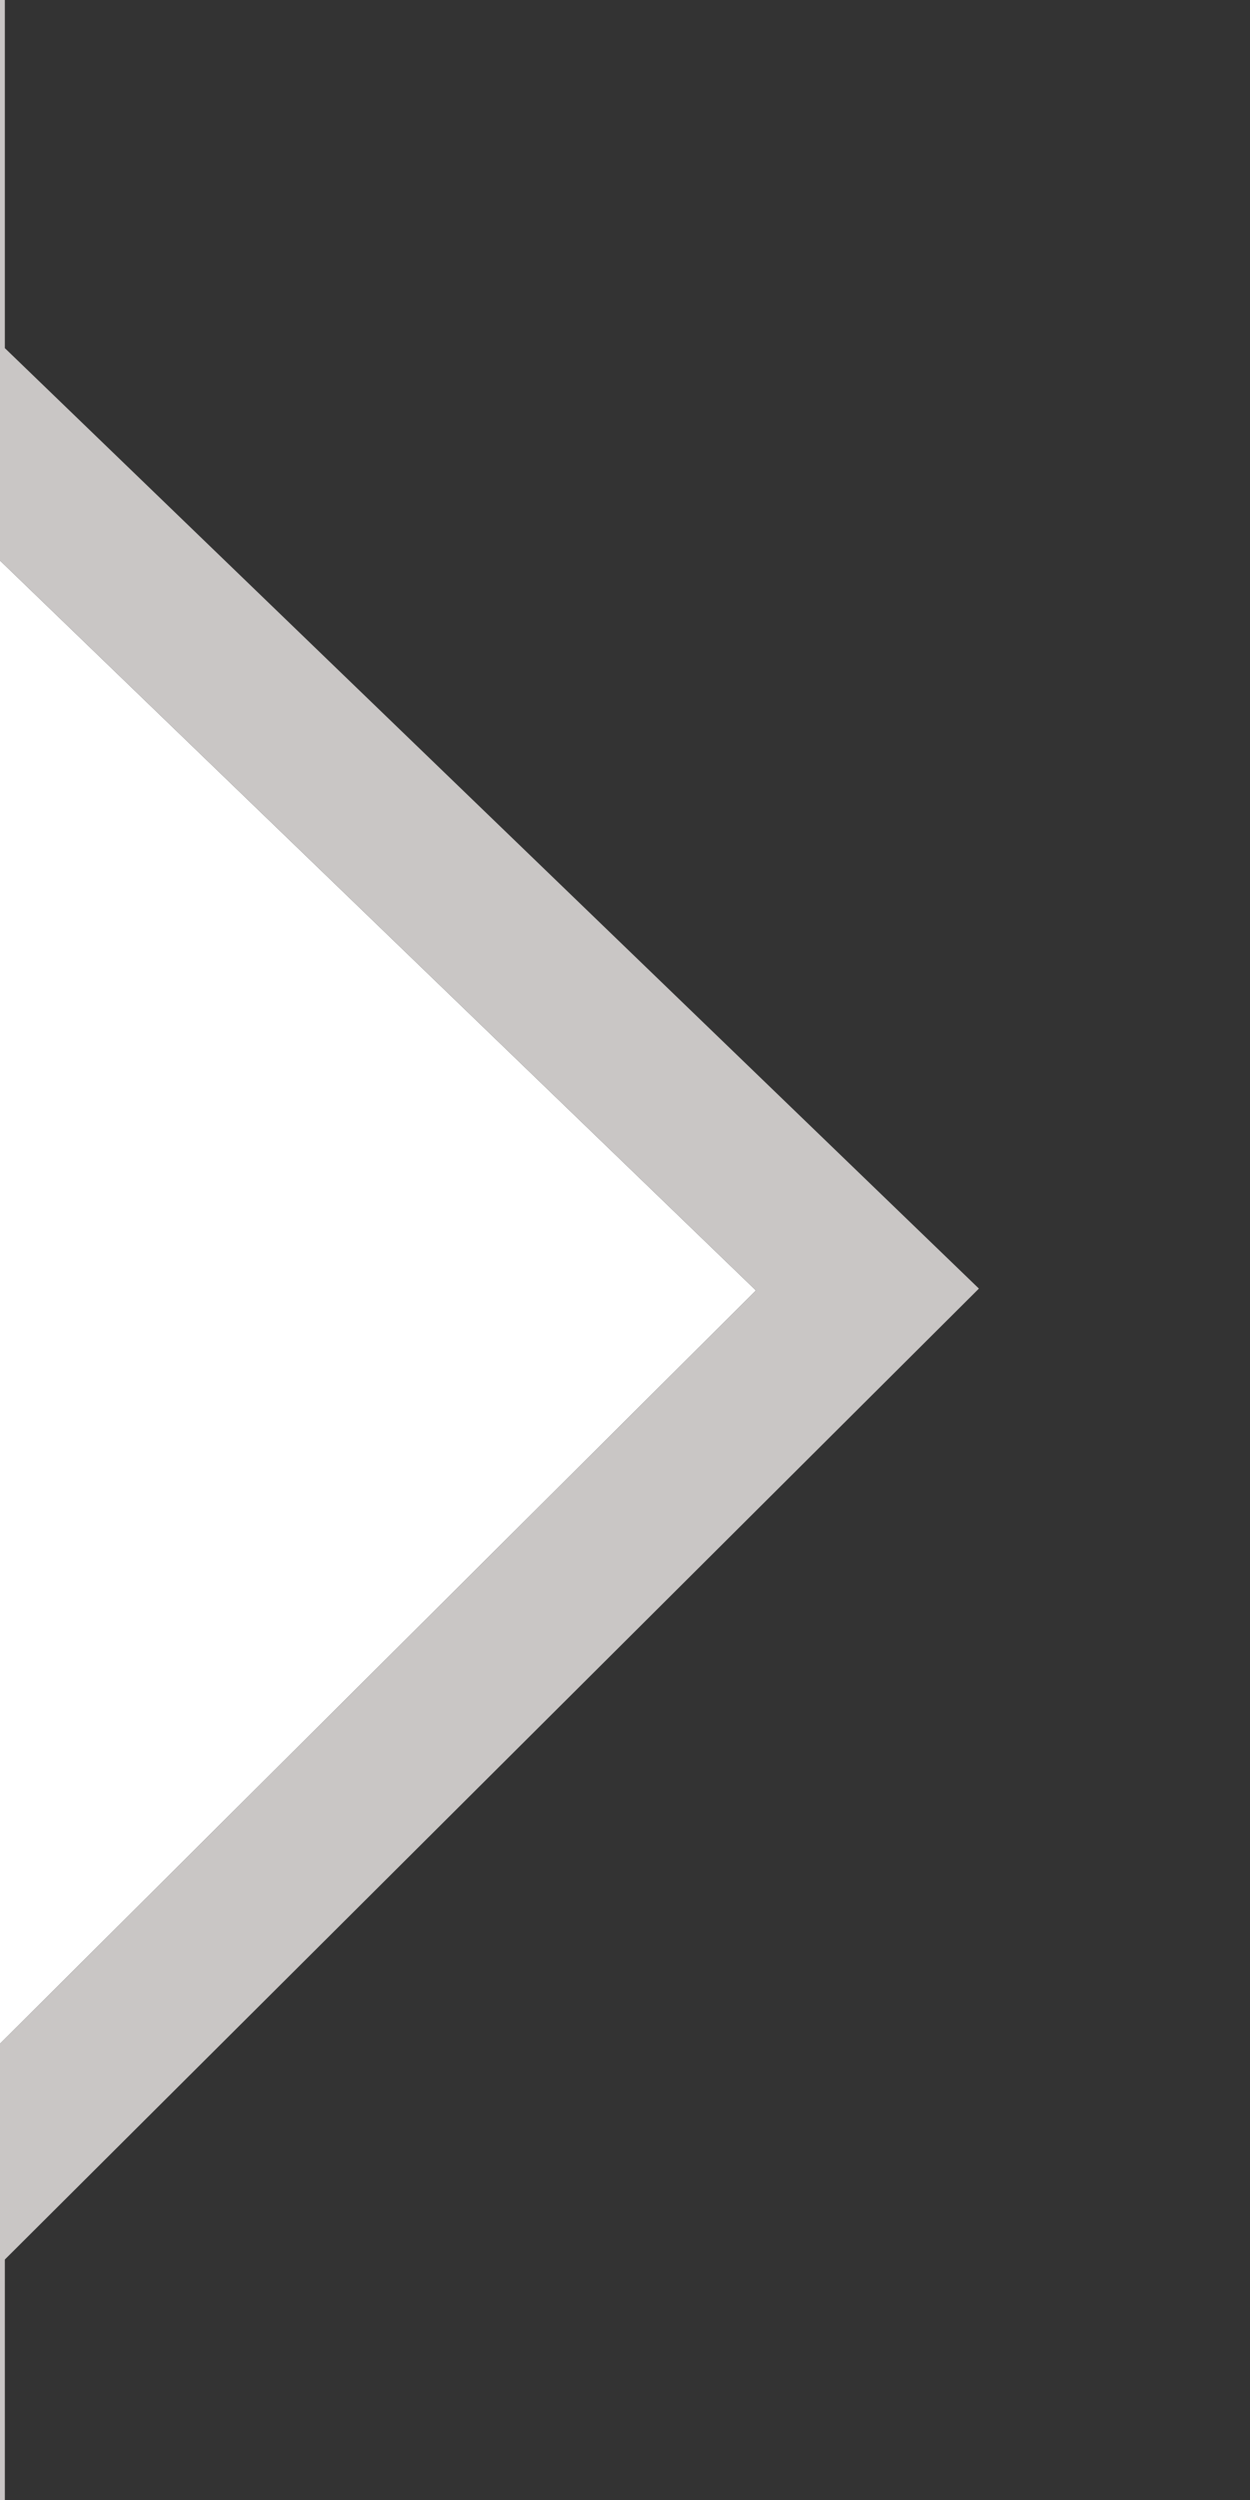 <svg width="8" height="16" xmlns="http://www.w3.org/2000/svg">

 <rect width="100%" height="100%" fill="#333333" stroke="none"/>

 <g>
  <title>background</title>
  <rect fill="none" id="canvas_background" height="18" width="10" y="-1" x="-1"/>
 </g>
 <g>
  <title>Layer 1</title>
  <g transform="rotate(90 2.648,8) " id="svg_1">
   <polygon id="svg_2" points="-2.7,11.617 8.693,11.617 2.907,5.81 " fill="#FFFFFF"/>
   <polygon id="svg_3" points="9.109,10.617 2.895,4.383 -3.124,10.617 -5.352,10.617 -5.352,11.617 -2.753,11.617 -2.7,11.617 2.907,5.81 8.693,11.617 8.874,11.617 10.648,11.617 10.648,10.617 " fill="#C9C6C5"/>
  </g>
 </g>
</svg>